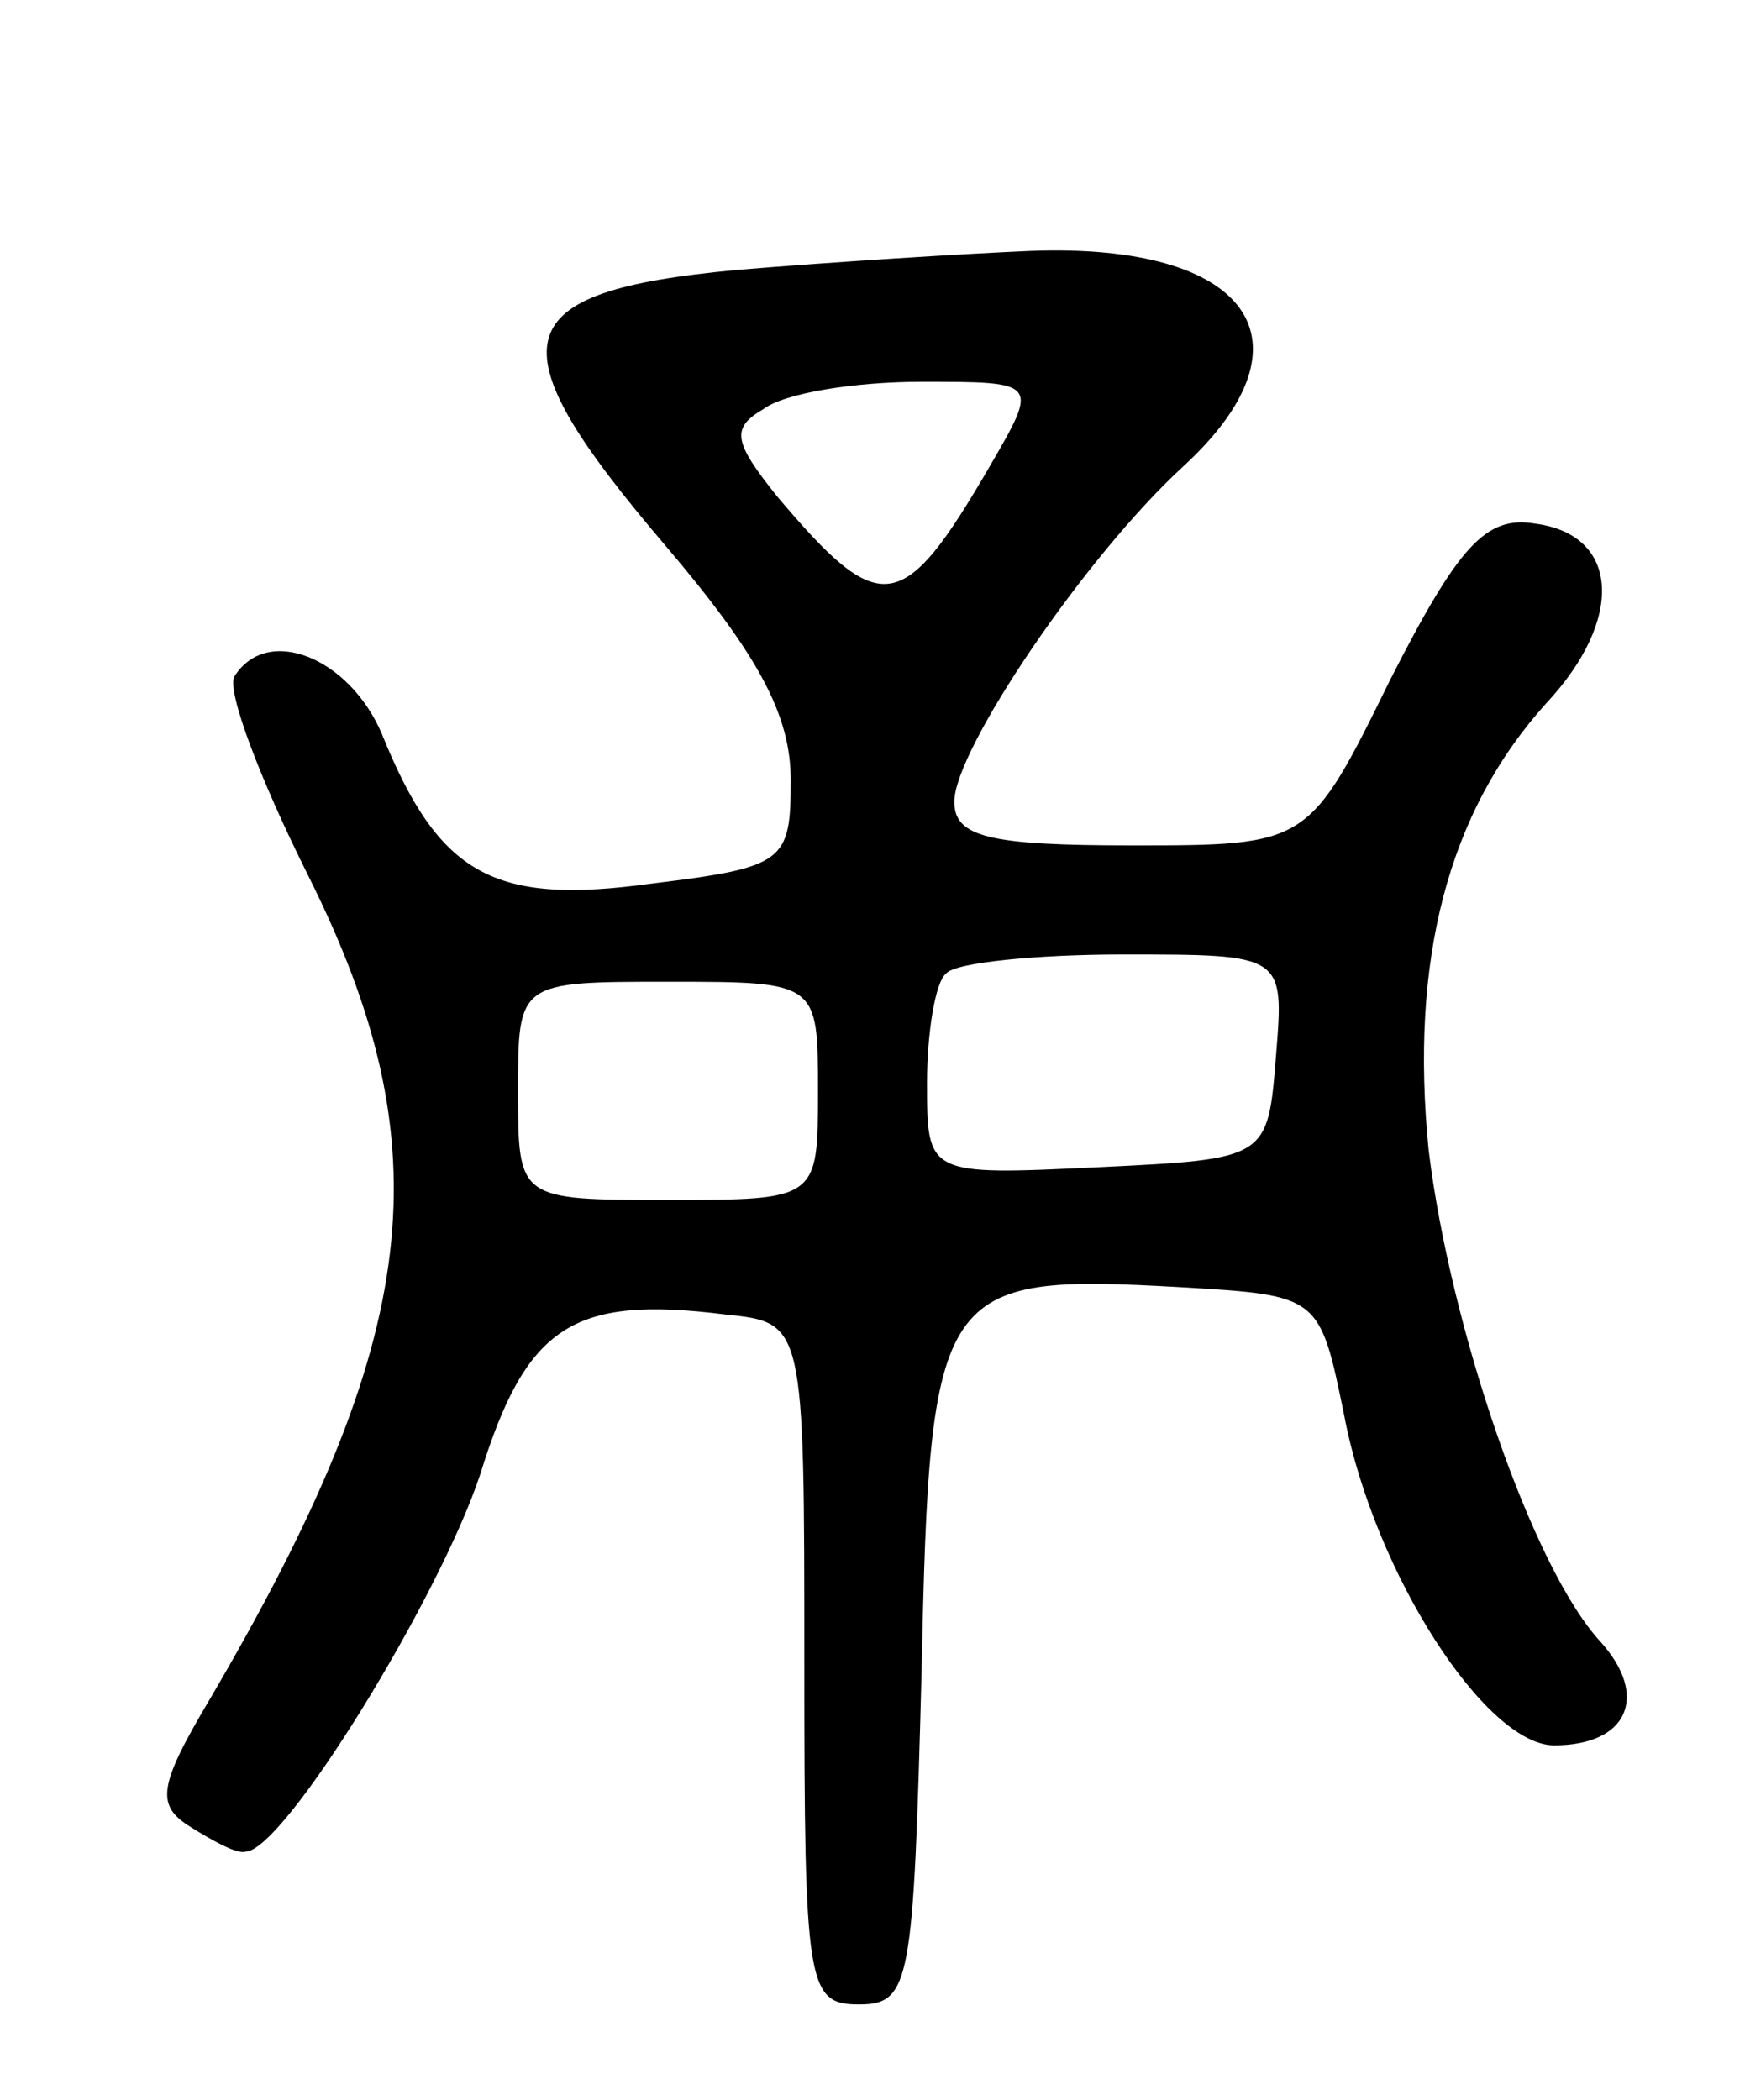<svg version="1.0" xmlns="http://www.w3.org/2000/svg"
 width="64pt" height="77pt" viewBox="0 0 64 77"
 preserveAspectRatio="xMidYMid meet">
<g transform="translate(0,77) scale(0.1,-0.1)"
fill="#000000" stroke="none">
<path d="M270 671 c-85 -8 -90 -26 -26 -101 34 -40 46 -62 46 -86 0 -30 -2
-32 -51 -38 -58 -8 -78 3 -99 55 -12 28 -42 40 -54 21 -3 -5 9 -37 27 -73 50
-100 42 -169 -36 -302 -19 -32 -20 -39 -7 -47 8 -5 17 -10 20 -9 14 0 71 93
86 138 17 55 34 66 90 59 29 -3 29 -3 29 -128 0 -118 1 -125 20 -125 19 0 20
8 23 122 3 142 6 146 95 141 51 -3 51 -3 60 -47 11 -58 52 -121 77 -121 27 0
35 18 17 38 -25 27 -55 115 -63 180 -7 70 7 124 43 164 29 31 27 62 -4 66 -18
3 -28 -8 -53 -57 -30 -61 -30 -61 -95 -61 -52 0 -65 3 -65 16 0 19 48 90 84
123 50 46 24 82 -56 79 -24 -1 -72 -4 -108 -7z m93 -72 c-32 -55 -40 -56 -78
-11 -16 20 -17 25 -5 32 8 6 34 10 58 10 43 0 43 0 25 -31z m105 -216 c-3 -38
-3 -38 -65 -41 -63 -3 -63 -3 -63 31 0 18 3 37 7 40 3 4 33 7 65 7 59 0 59 0
56 -37z m-168 -13 c0 -40 0 -40 -55 -40 -55 0 -55 0 -55 40 0 40 0 40 55 40
55 0 55 0 55 -40z"/>
</g>
</svg>
